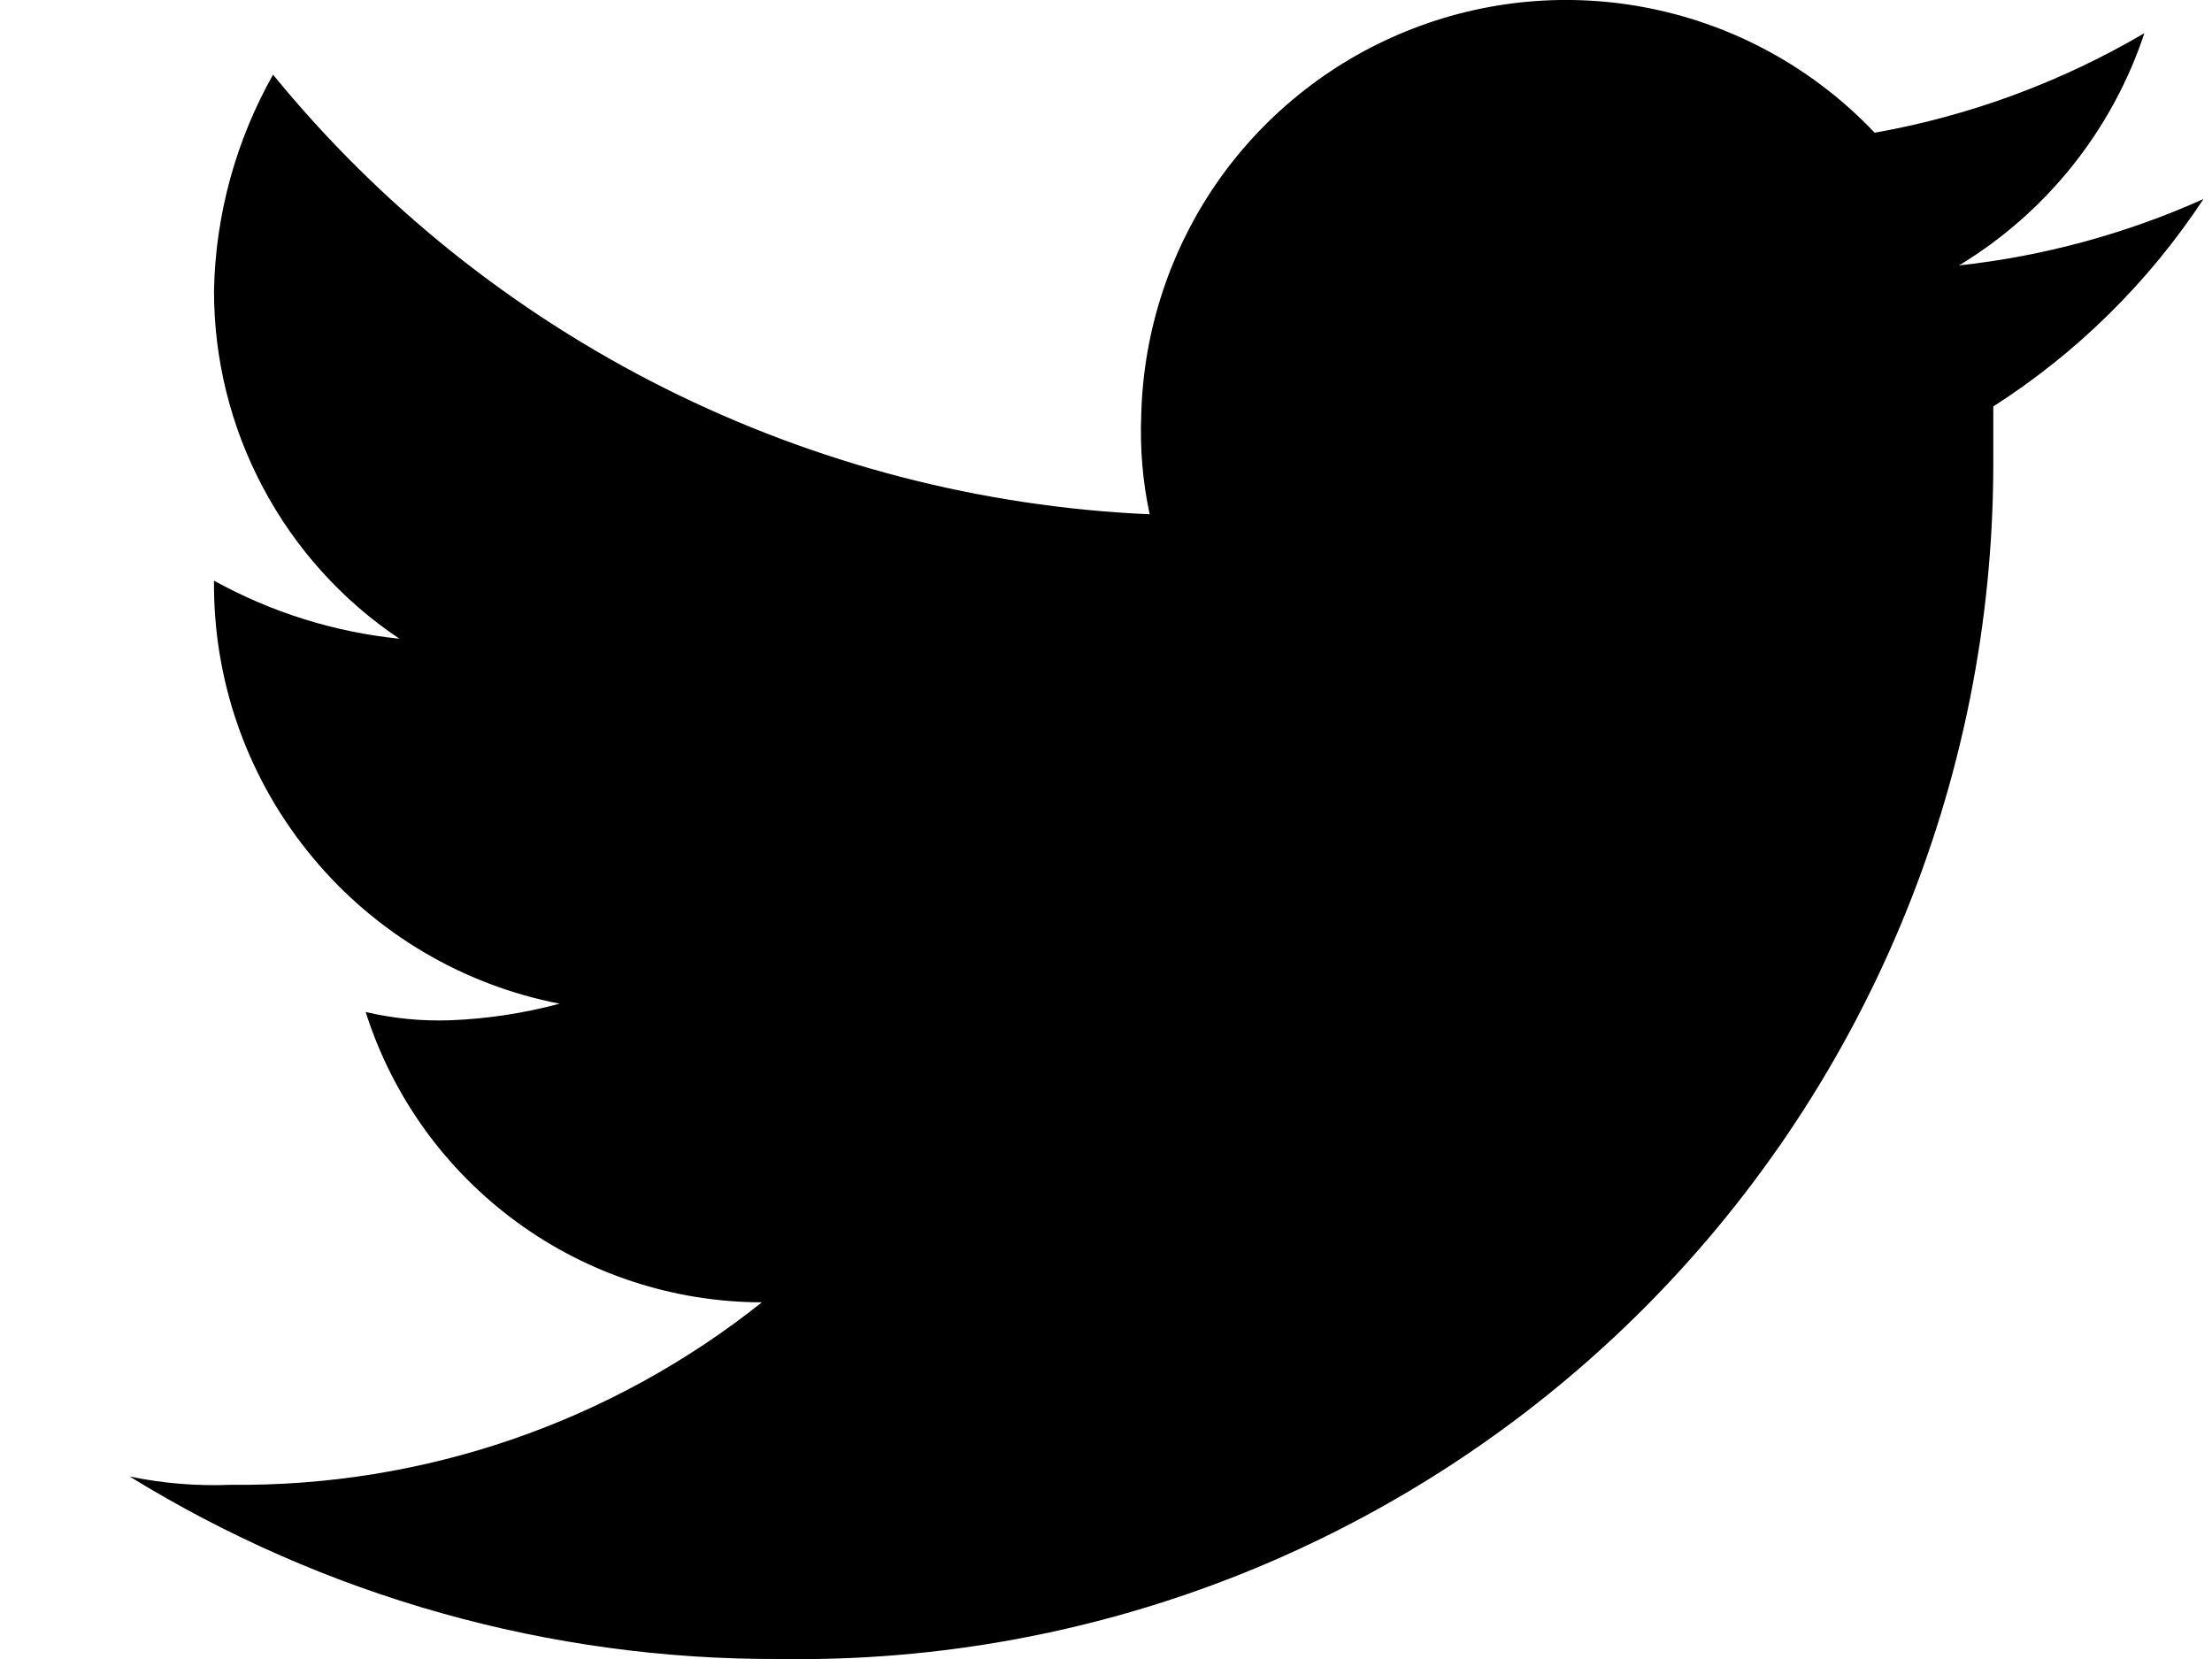 <svg width="16" height="12" viewBox="0 0 16 12" fill="none" xmlns="http://www.w3.org/2000/svg">
<path d="M15.938 1.44C15.377 1.691 14.781 1.853 14.17 1.92C14.802 1.537 15.278 0.942 15.511 0.24C14.908 0.594 14.248 0.838 13.56 0.96C13.141 0.518 12.601 0.21 12.007 0.076C11.413 -0.059 10.793 -0.014 10.225 0.205C9.657 0.423 9.166 0.806 8.815 1.303C8.465 1.801 8.27 2.392 8.255 3C8.245 3.242 8.265 3.484 8.316 3.72C7.095 3.666 5.899 3.355 4.806 2.807C3.713 2.259 2.748 1.487 1.975 0.54C1.706 1.017 1.559 1.553 1.548 2.1C1.547 2.598 1.669 3.089 1.903 3.528C2.137 3.968 2.475 4.343 2.889 4.62C2.418 4.572 1.962 4.429 1.548 4.2V4.26C1.555 4.972 1.808 5.659 2.264 6.205C2.719 6.752 3.35 7.125 4.048 7.26C3.789 7.329 3.523 7.37 3.255 7.38C3.05 7.387 2.845 7.367 2.645 7.32C2.838 7.929 3.22 8.46 3.736 8.838C4.251 9.215 4.872 9.419 5.511 9.42C4.42 10.289 3.064 10.755 1.67 10.74C1.424 10.75 1.179 10.73 0.938 10.68C2.351 11.55 3.979 12.007 5.638 12C6.784 12.018 7.922 11.808 8.986 11.382C10.05 10.955 11.019 10.322 11.836 9.518C12.653 8.714 13.302 7.755 13.745 6.698C14.189 5.641 14.417 4.506 14.418 3.36V2.94C15.024 2.552 15.542 2.041 15.938 1.44Z" fill="black"/>
</svg>